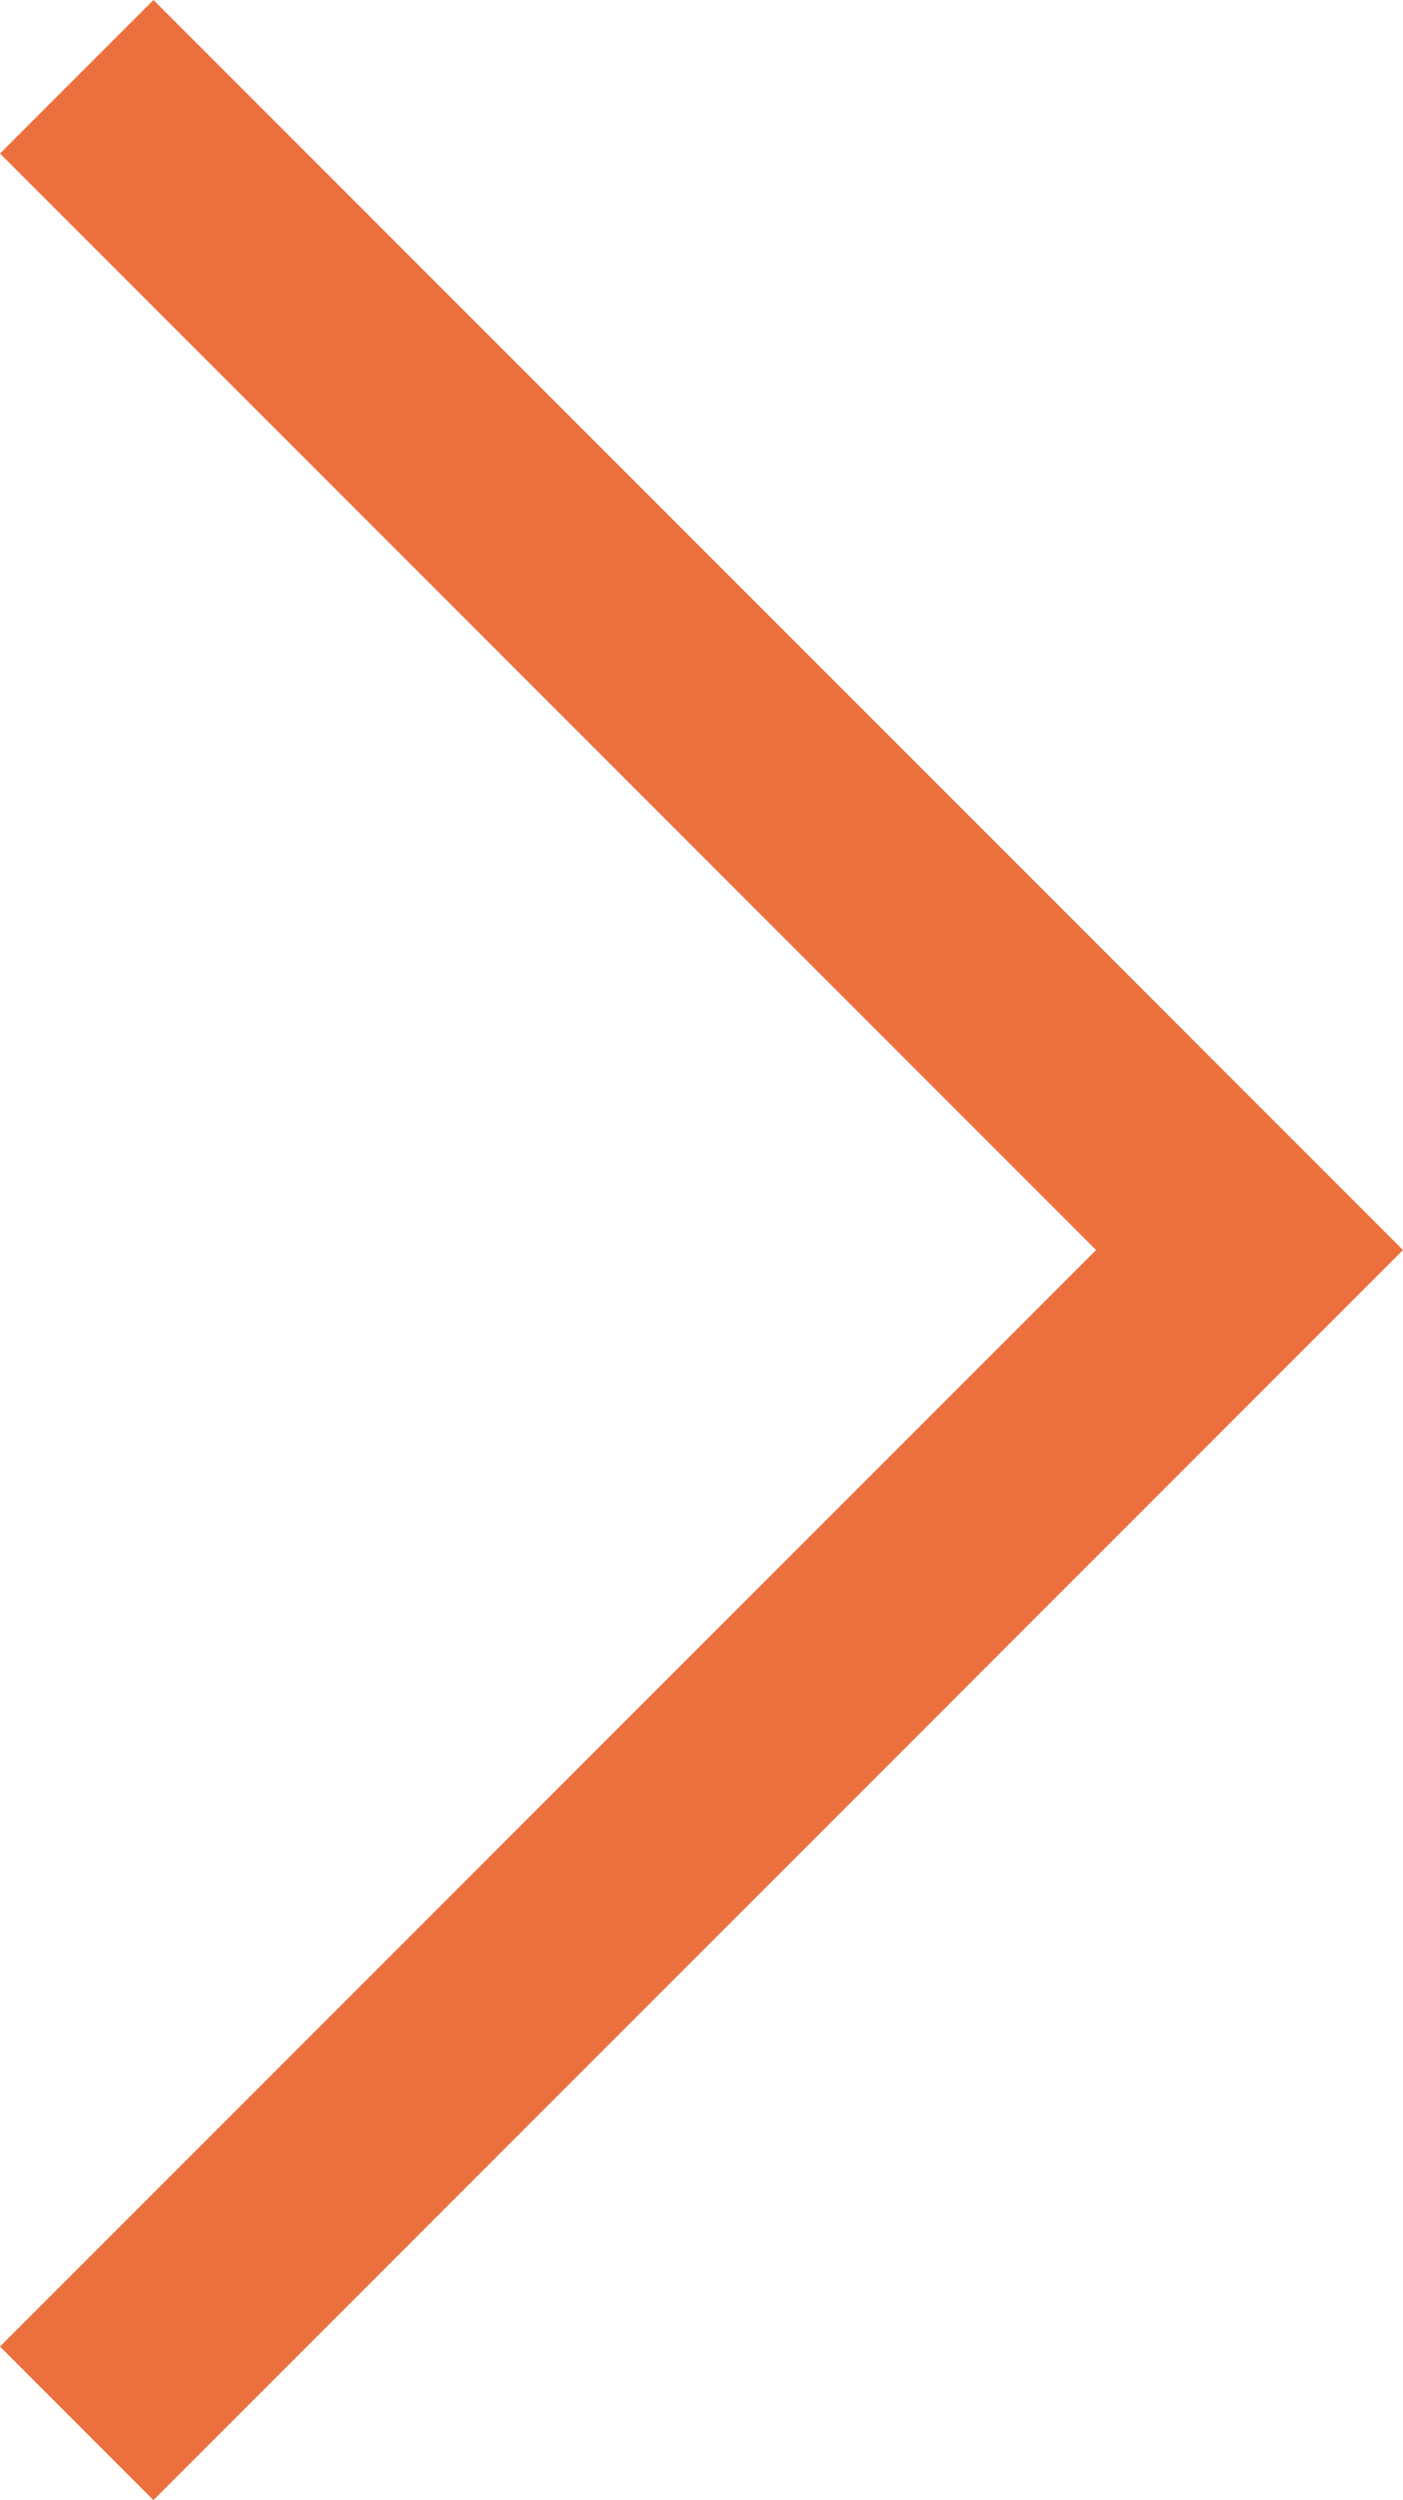 <svg id="Layer_1" data-name="Layer 1" xmlns="http://www.w3.org/2000/svg" viewBox="0 0 12.8 22.8"><defs><style>.cls-1{fill:#ec703e;}</style></defs><title>icon-arrow-right</title><g id="Careers-_-Trainee-solicitors-_-Our-people-_-Profiles-_-Profile" data-name="Careers-&gt;-Trainee-solicitors-&gt;-Our-people-&gt;-Profiles-&gt;-Profile"><g id="Careers-_-Trainee-solicitors-_-Our-people-_-Profiles-_-Profile_large" data-name="Careers-&gt;-Trainee-solicitors-&gt;-Our-people-&gt;-Profiles-&gt;-Profile_large"><g id="carousel"><g id="_" data-name="&gt;"><g id="icon-arrow-right"><polygon class="cls-1" points="1.4 22.8 0 21.4 10 11.4 0 1.4 1.4 0 12.8 11.4 1.4 22.8"/></g></g></g></g></g></svg>